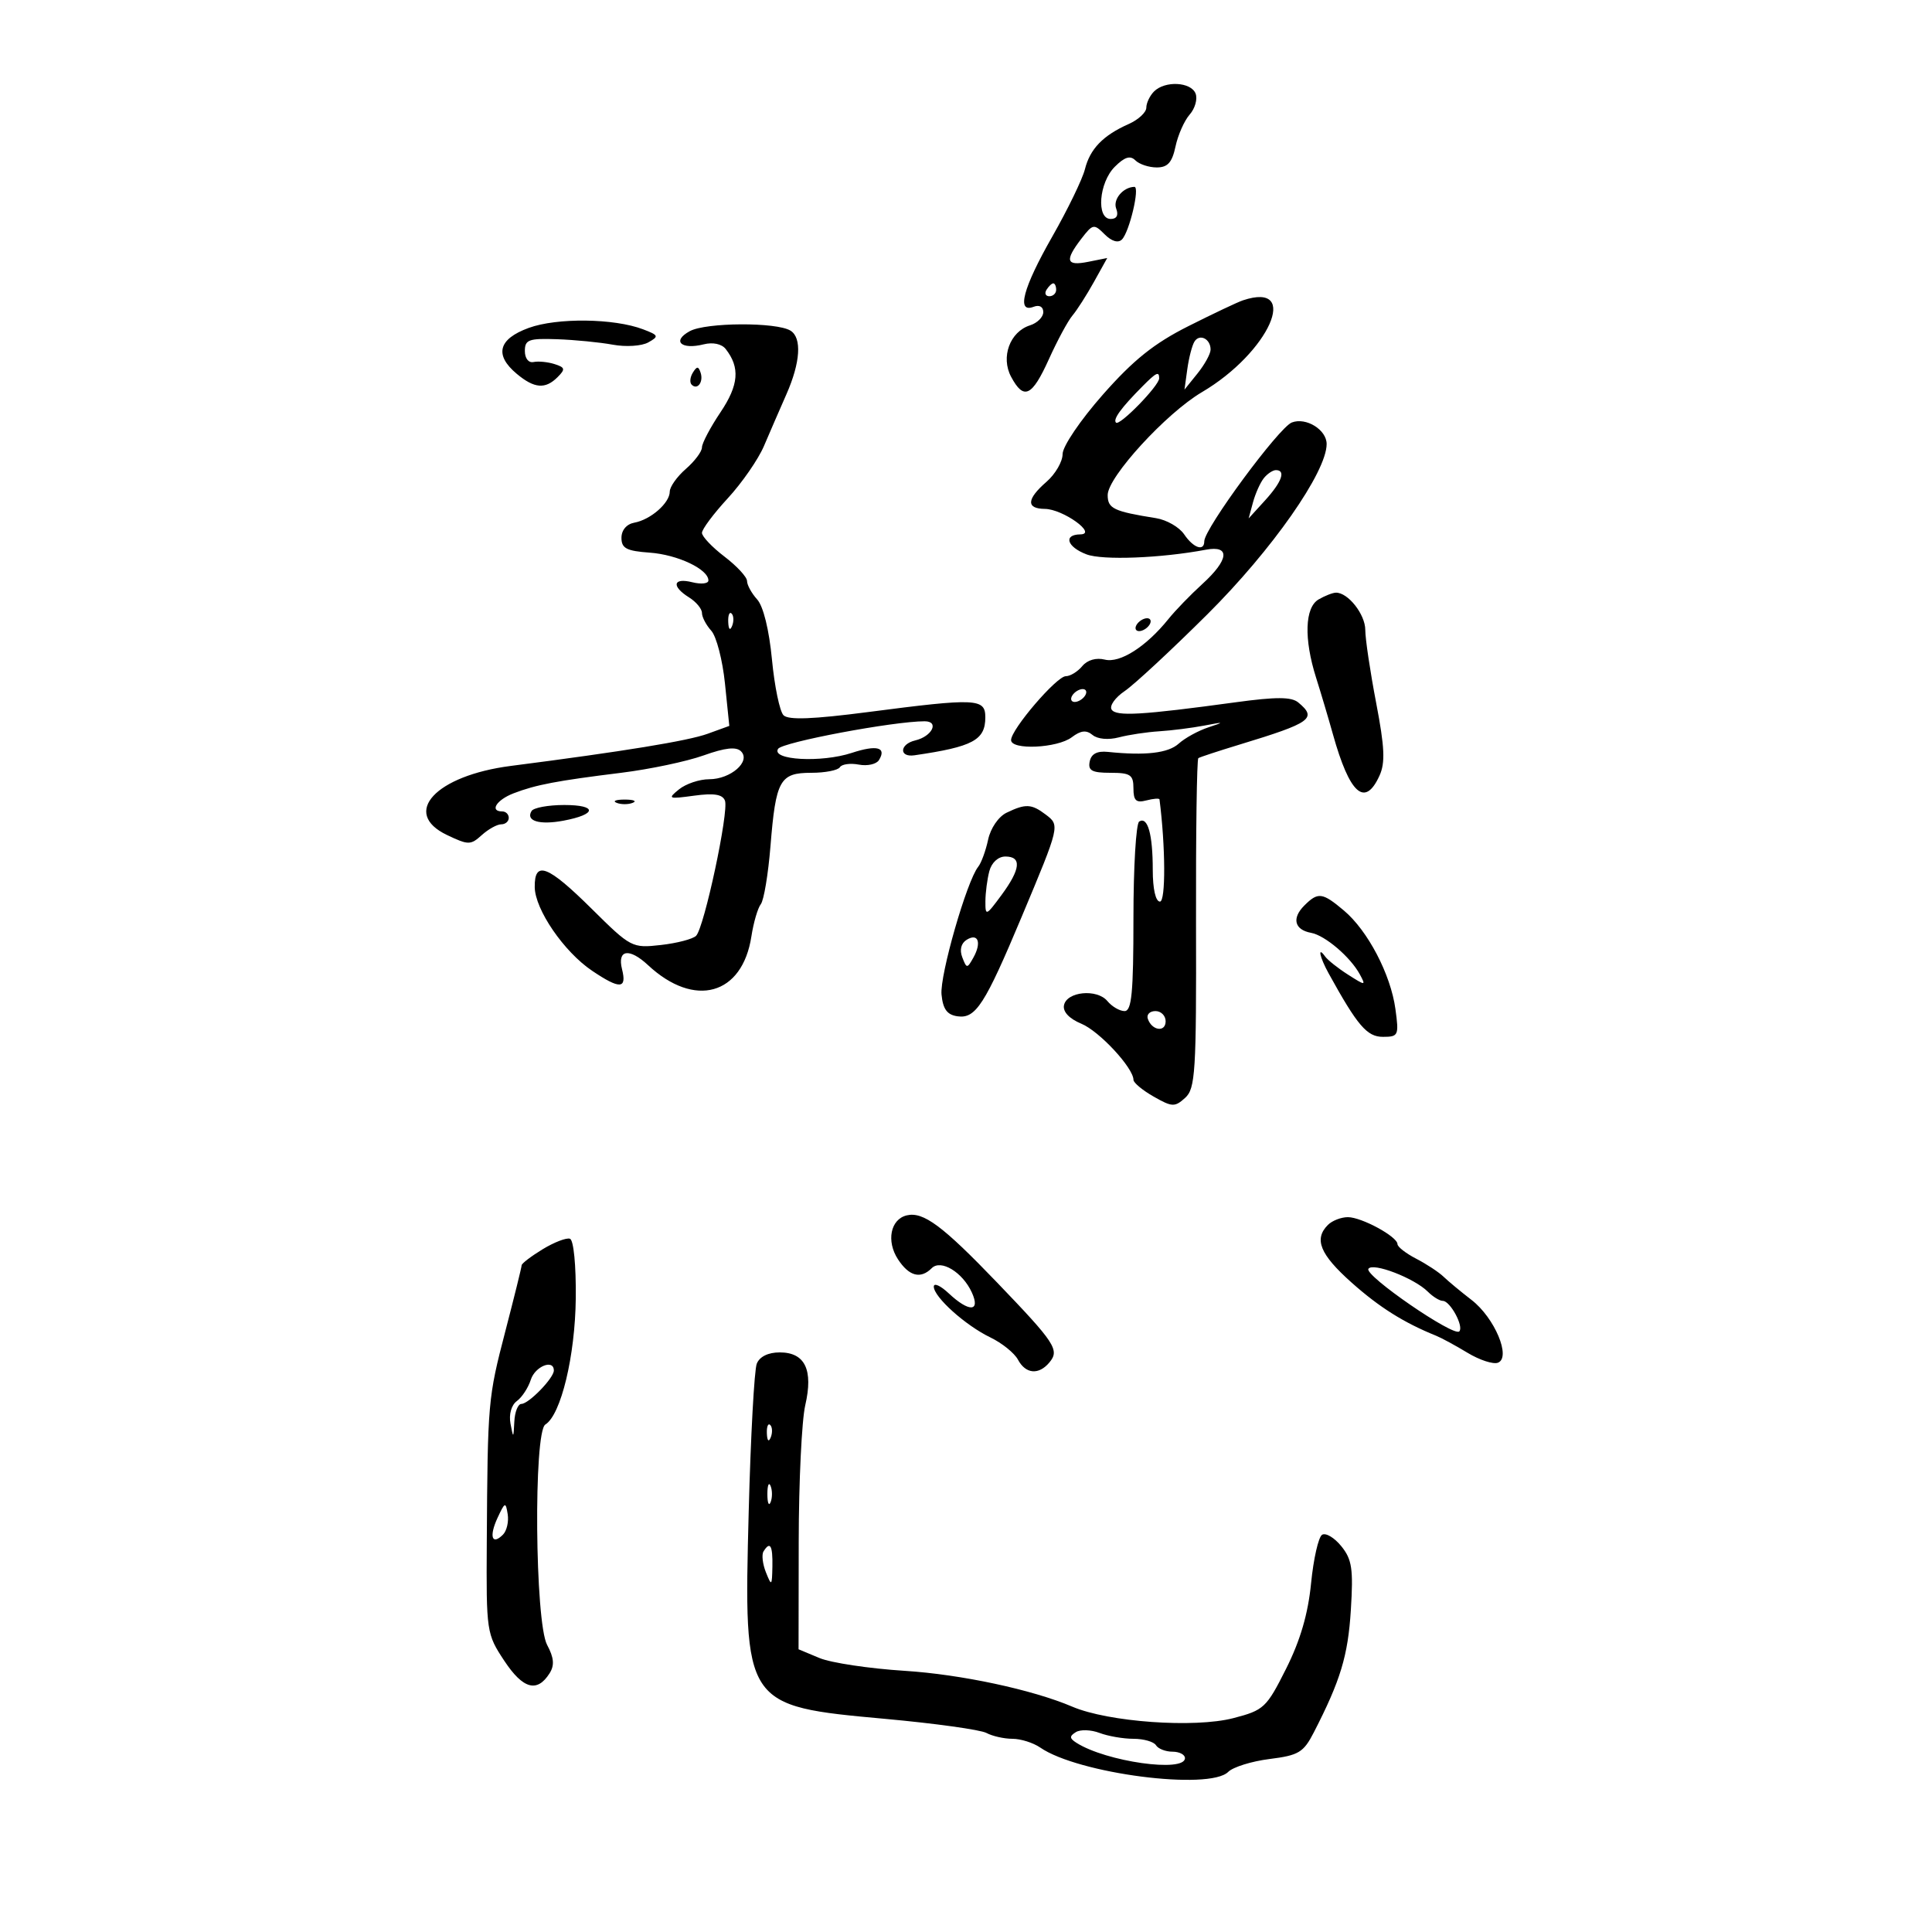 <svg xmlns="http://www.w3.org/2000/svg" width="300" height="300" viewBox="0 0 300 300" version="1.1">
	<path d="M 179.200 14.200 C 178.540 14.860, 178 15.995, 178 16.721 C 178 17.448, 176.762 18.593, 175.250 19.264 C 171.275 21.030, 169.259 23.116, 168.464 26.285 C 168.080 27.817, 165.793 32.531, 163.383 36.761 C 158.841 44.731, 157.795 48.676, 160.500 47.638 C 161.394 47.295, 162 47.629, 162 48.464 C 162 49.235, 161.073 50.160, 159.939 50.519 C 156.816 51.511, 155.368 55.451, 157.005 58.509 C 158.974 62.188, 160.244 61.592, 162.883 55.750 C 164.187 52.862, 165.826 49.825, 166.526 49 C 167.225 48.175, 168.727 45.827, 169.863 43.782 L 171.930 40.064 168.965 40.657 C 165.544 41.341, 165.291 40.480, 167.913 37.069 C 169.690 34.757, 169.866 34.723, 171.526 36.384 C 172.618 37.475, 173.624 37.776, 174.213 37.187 C 175.374 36.026, 177.036 28.994, 176.145 29.015 C 174.381 29.057, 172.778 30.980, 173.323 32.399 C 173.714 33.419, 173.404 34, 172.469 34 C 170.198 34, 170.637 28.363, 173.100 25.900 C 174.627 24.373, 175.500 24.100, 176.300 24.900 C 176.905 25.505, 178.399 26, 179.621 26 C 181.317 26, 182.004 25.234, 182.532 22.750 C 182.912 20.962, 183.902 18.729, 184.733 17.787 C 185.563 16.845, 185.977 15.383, 185.653 14.537 C 184.952 12.711, 180.901 12.499, 179.200 14.200 M 162.500 45 C 162.160 45.550, 162.359 46, 162.941 46 C 163.523 46, 164 45.550, 164 45 C 164 44.450, 163.802 44, 163.559 44 C 163.316 44, 162.840 44.450, 162.500 45 M 193 46.636 C 192.175 46.911, 188.350 48.723, 184.500 50.661 C 179.198 53.330, 175.984 55.906, 171.250 61.279 C 167.753 65.248, 165 69.313, 165 70.506 C 165 71.679, 163.875 73.618, 162.500 74.813 C 159.399 77.509, 159.311 78.993, 162.250 79.022 C 165.055 79.050, 170.469 82.943, 167.750 82.978 C 165.074 83.012, 165.668 84.923, 168.714 86.081 C 171.203 87.028, 180.278 86.674, 187.250 85.360 C 191.080 84.638, 190.840 86.915, 186.688 90.692 C 184.867 92.350, 182.504 94.791, 181.438 96.117 C 177.985 100.411, 173.907 103.015, 171.555 102.424 C 170.209 102.087, 168.847 102.480, 168.053 103.436 C 167.339 104.296, 166.189 105, 165.498 105 C 164.076 105, 157 113.258, 157 114.918 C 157 116.507, 164.183 116.176, 166.418 114.485 C 167.831 113.416, 168.684 113.322, 169.655 114.129 C 170.430 114.772, 172.113 114.925, 173.737 114.498 C 175.257 114.099, 178.075 113.675, 180 113.554 C 181.925 113.434, 185.075 113.034, 187 112.667 C 190.128 112.069, 190.196 112.098, 187.643 112.941 C 186.071 113.460, 183.998 114.597, 183.036 115.467 C 181.402 116.947, 177.875 117.359, 172.031 116.755 C 170.351 116.581, 169.449 117.059, 169.208 118.250 C 168.923 119.656, 169.555 120, 172.427 120 C 175.534 120, 176 120.313, 176 122.406 C 176 124.320, 176.409 124.706, 178 124.290 C 179.100 124.002, 180.021 123.932, 180.047 124.133 C 180.986 131.441, 181.024 140, 180.117 140 C 179.446 140, 179 138.038, 179 135.082 C 179 129.533, 178.220 126.746, 176.895 127.565 C 176.403 127.869, 176 134.616, 176 142.559 C 176 154.158, 175.729 157, 174.622 157 C 173.865 157, 172.666 156.302, 171.958 155.449 C 170.337 153.497, 165.620 153.958, 165.212 156.110 C 165.022 157.113, 166.040 158.188, 167.915 158.965 C 170.706 160.121, 175.992 165.817, 176.006 167.683 C 176.010 168.132, 177.421 169.302, 179.143 170.282 C 182.007 171.912, 182.421 171.929, 184.028 170.475 C 185.617 169.037, 185.777 166.484, 185.718 143.450 C 185.682 129.460, 185.843 117.884, 186.076 117.724 C 186.309 117.565, 189.200 116.614, 192.500 115.611 C 203.618 112.232, 204.570 111.548, 201.596 109.079 C 200.531 108.196, 198.171 108.189, 191.846 109.053 C 177.259 111.045, 173.289 111.276, 172.608 110.175 C 172.251 109.597, 173.165 108.309, 174.638 107.312 C 176.112 106.315, 181.904 100.937, 187.509 95.361 C 197.521 85.399, 206 73.287, 206 68.947 C 206 66.733, 202.803 64.754, 200.596 65.602 C 198.585 66.373, 187 82.088, 187 84.044 C 187 85.678, 185.309 85.096, 183.872 82.968 C 183.117 81.851, 181.150 80.721, 179.500 80.458 C 172.916 79.407, 172 78.969, 172 76.871 C 172 74.080, 181.094 64.151, 186.636 60.892 C 197.066 54.758, 202.039 43.617, 193 46.636 M 82.101 50.918 C 77.368 52.644, 76.727 55.117, 80.250 58.056 C 82.974 60.329, 84.676 60.466, 86.574 58.568 C 87.817 57.326, 87.755 57.057, 86.107 56.534 C 85.062 56.202, 83.598 56.059, 82.854 56.215 C 82.072 56.380, 81.500 55.655, 81.500 54.500 C 81.500 52.743, 82.109 52.521, 86.500 52.674 C 89.250 52.770, 93.148 53.153, 95.162 53.524 C 97.190 53.897, 99.643 53.739, 100.662 53.169 C 102.350 52.224, 102.284 52.059, 99.850 51.133 C 95.352 49.423, 86.496 49.316, 82.101 50.918 M 107.115 51.420 C 104.286 52.956, 105.759 54.349, 109.278 53.466 C 110.692 53.111, 112.065 53.402, 112.680 54.186 C 114.943 57.070, 114.721 59.783, 111.873 64.023 C 110.293 66.376, 109 68.827, 109 69.470 C 109 70.113, 107.875 71.618, 106.500 72.813 C 105.125 74.009, 104 75.595, 104 76.338 C 104 78.099, 101.039 80.695, 98.500 81.160 C 97.294 81.382, 96.500 82.316, 96.500 83.514 C 96.500 85.146, 97.282 85.556, 100.883 85.814 C 105.222 86.125, 110 88.389, 110 90.134 C 110 90.631, 108.875 90.756, 107.500 90.411 C 104.502 89.658, 104.211 91.026, 107 92.768 C 108.100 93.455, 109 94.540, 109 95.180 C 109 95.819, 109.652 97.063, 110.449 97.943 C 111.246 98.824, 112.201 102.508, 112.572 106.131 L 113.247 112.718 109.874 113.942 C 106.837 115.044, 96.841 116.677, 79.327 118.931 C 67.628 120.437, 62.257 126.247, 69.411 129.659 C 72.727 131.240, 73.076 131.241, 74.807 129.675 C 75.825 128.754, 77.185 128, 77.829 128 C 78.473 128, 79 127.550, 79 127 C 79 126.450, 78.550 126, 78 126 C 75.972 126, 77.084 124.210, 79.750 123.184 C 83.202 121.855, 86.437 121.238, 96.500 119.993 C 100.900 119.448, 106.638 118.238, 109.252 117.303 C 112.606 116.103, 114.316 115.916, 115.066 116.666 C 116.629 118.229, 113.466 121, 110.120 121 C 108.614 121, 106.509 121.706, 105.441 122.568 C 103.624 124.037, 103.773 124.099, 107.775 123.552 C 110.870 123.130, 112.194 123.342, 112.570 124.321 C 113.208 125.985, 109.352 144.048, 108.088 145.312 C 107.585 145.815, 105.125 146.457, 102.622 146.739 C 98.150 147.243, 97.961 147.145, 91.886 141.126 C 85.045 134.349, 82.983 133.562, 83.033 137.750 C 83.075 141.237, 87.571 147.795, 91.937 150.737 C 96.260 153.649, 97.366 153.593, 96.589 150.500 C 95.822 147.443, 97.707 147.147, 100.624 149.865 C 107.851 156.597, 115.272 154.530, 116.678 145.393 C 117.008 143.252, 117.665 141.004, 118.139 140.397 C 118.613 139.791, 119.287 135.741, 119.638 131.397 C 120.467 121.121, 121.090 120, 125.976 120 C 128.124 120, 130.123 119.610, 130.417 119.134 C 130.711 118.658, 132.035 118.475, 133.359 118.728 C 134.683 118.981, 136.088 118.666, 136.483 118.028 C 137.713 116.037, 136.159 115.627, 132.255 116.912 C 127.536 118.464, 119.724 118.034, 120.818 116.283 C 121.463 115.248, 138.726 112, 143.577 112 C 145.895 112, 144.739 114.353, 142.117 114.972 C 139.674 115.549, 139.569 117.636, 142 117.281 C 151.080 115.957, 153 114.927, 153 111.378 C 153 108.440, 151.618 108.378, 134.788 110.568 C 126.221 111.682, 122.426 111.826, 121.665 111.065 C 121.076 110.476, 120.268 106.579, 119.869 102.406 C 119.429 97.798, 118.527 94.135, 117.572 93.080 C 116.707 92.124, 116 90.838, 116 90.222 C 116 89.606, 114.425 87.900, 112.500 86.432 C 110.575 84.964, 109 83.304, 109 82.743 C 109 82.182, 110.805 79.765, 113.011 77.372 C 115.218 74.978, 117.744 71.328, 118.625 69.260 C 119.507 67.192, 121.077 63.575, 122.114 61.223 C 124.293 56.281, 124.540 52.453, 122.750 51.343 C 120.582 49.999, 109.634 50.053, 107.115 51.420 M 185.472 53.045 C 185.106 53.638, 184.608 55.558, 184.366 57.311 L 183.925 60.500 185.940 58 C 187.049 56.625, 187.966 54.964, 187.978 54.309 C 188.009 52.630, 186.270 51.753, 185.472 53.045 M 107.583 57.866 C 107.152 58.563, 107.070 59.403, 107.400 59.733 C 108.295 60.628, 109.271 59.312, 108.787 57.862 C 108.449 56.846, 108.213 56.846, 107.583 57.866 M 177.439 59.952 C 174.090 63.324, 172.781 65.115, 173.292 65.626 C 173.855 66.188, 179.988 59.897, 179.995 58.750 C 180.002 57.611, 179.553 57.822, 177.439 59.952 M 196.245 74.250 C 195.695 74.938, 194.939 76.625, 194.566 78 L 193.887 80.500 196.444 77.694 C 199.046 74.838, 199.703 73, 198.122 73 C 197.640 73, 196.795 73.563, 196.245 74.250 M 204.750 93.080 C 202.610 94.326, 202.452 99.198, 204.356 105.215 C 205.102 107.572, 206.278 111.525, 206.970 114 C 209.575 123.317, 211.939 125.423, 214.205 120.448 C 215.122 118.436, 215.012 116.039, 213.684 109.112 C 212.758 104.281, 212 99.199, 212 97.819 C 212 95.388, 209.295 91.969, 207.421 92.030 C 206.915 92.047, 205.713 92.519, 204.750 93.080 M 113.079 96.583 C 113.127 97.748, 113.364 97.985, 113.683 97.188 C 113.972 96.466, 113.936 95.603, 113.604 95.271 C 113.272 94.939, 113.036 95.529, 113.079 96.583 M 176.500 97 C 176.160 97.550, 176.332 98, 176.882 98 C 177.432 98, 178.160 97.550, 178.500 97 C 178.840 96.450, 178.668 96, 178.118 96 C 177.568 96, 176.840 96.450, 176.500 97 M 166.500 108 C 166.160 108.550, 166.332 109, 166.882 109 C 167.432 109, 168.160 108.550, 168.500 108 C 168.840 107.450, 168.668 107, 168.118 107 C 167.568 107, 166.840 107.450, 166.500 108 M 95.750 124.662 C 96.438 124.940, 97.563 124.940, 98.250 124.662 C 98.938 124.385, 98.375 124.158, 97 124.158 C 95.625 124.158, 95.063 124.385, 95.750 124.662 M 82.543 125.931 C 81.587 127.477, 83.757 128.136, 87.494 127.435 C 92.710 126.457, 92.784 125, 87.618 125 C 85.143 125, 82.859 125.419, 82.543 125.931 M 156.301 126.198 C 155.048 126.803, 153.815 128.603, 153.435 130.380 C 153.069 132.096, 152.376 133.990, 151.895 134.590 C 150.118 136.805, 145.910 151.467, 146.200 154.433 C 146.423 156.709, 147.064 157.580, 148.687 157.811 C 151.503 158.212, 152.926 156.003, 158.652 142.345 C 164.594 128.171, 164.596 128.165, 162.379 126.486 C 160.170 124.814, 159.256 124.770, 156.301 126.198 M 153.630 135.250 C 153.299 136.488, 153.021 138.600, 153.014 139.944 C 153.001 142.282, 153.109 142.240, 155.500 139 C 158.481 134.959, 158.682 133, 156.117 133 C 155.009 133, 153.985 133.927, 153.630 135.250 M 202.527 140.616 C 200.557 142.586, 201.005 144.379, 203.583 144.850 C 205.763 145.248, 209.705 148.612, 211.165 151.321 C 212.112 153.079, 212.048 153.079, 209.323 151.344 C 207.770 150.355, 206.169 149.086, 205.765 148.523 C 204.543 146.820, 204.912 148.612, 206.304 151.136 C 210.793 159.275, 212.267 161, 214.735 161 C 217.151 161, 217.244 160.794, 216.679 156.675 C 215.941 151.289, 212.392 144.508, 208.673 141.379 C 205.329 138.565, 204.661 138.482, 202.527 140.616 M 150.104 145.931 C 149.232 146.473, 148.976 147.492, 149.422 148.649 C 150.102 150.416, 150.180 150.419, 151.138 148.712 C 152.459 146.360, 151.887 144.823, 150.104 145.931 M 178.229 158.188 C 178.847 160.042, 181 160.349, 181 158.583 C 181 157.713, 180.287 157, 179.417 157 C 178.546 157, 178.011 157.534, 178.229 158.188 M 140.797 188.722 C 138.272 189.325, 137.595 192.732, 139.440 195.549 C 141.166 198.183, 142.951 198.649, 144.682 196.918 C 146.099 195.501, 149.473 197.549, 150.907 200.696 C 152.287 203.724, 150.469 203.789, 147.314 200.826 C 146.042 199.630, 145 199.162, 145 199.785 C 145 201.397, 149.913 205.811, 153.785 207.677 C 155.591 208.548, 157.519 210.102, 158.070 211.130 C 159.266 213.366, 161.305 213.542, 162.957 211.552 C 164.561 209.619, 163.872 208.568, 154.810 199.131 C 146.361 190.334, 143.366 188.108, 140.797 188.722 M 206.200 190.200 C 203.991 192.409, 204.964 194.783, 209.873 199.157 C 214.172 202.989, 217.994 205.392, 223 207.412 C 223.825 207.745, 226.023 208.938, 227.885 210.064 C 229.747 211.189, 231.868 211.881, 232.598 211.601 C 234.686 210.799, 232.087 204.619, 228.500 201.855 C 226.850 200.583, 224.895 198.960, 224.155 198.248 C 223.416 197.536, 221.503 196.277, 219.905 195.451 C 218.307 194.625, 217 193.607, 217 193.190 C 217 192.028, 211.433 189, 209.296 189 C 208.253 189, 206.860 189.540, 206.200 190.200 M 84.250 193.989 C 82.463 195.079, 81 196.197, 81 196.473 C 81 196.749, 79.858 201.368, 78.463 206.737 C 75.773 217.087, 75.722 217.664, 75.587 239.575 C 75.502 253.390, 75.552 253.728, 78.306 257.887 C 81.216 262.284, 83.413 262.885, 85.347 259.815 C 86.125 258.579, 86.021 257.408, 84.954 255.415 C 83.065 251.887, 82.831 222.343, 84.683 221.197 C 87.106 219.697, 89.309 210.555, 89.405 201.596 C 89.460 196.467, 89.076 192.548, 88.500 192.350 C 87.950 192.162, 86.037 192.900, 84.250 193.989 M 212.484 197.027 C 211.845 198.060, 225.721 207.612, 226.593 206.740 C 227.341 205.992, 225.188 202, 224.036 202 C 223.545 202, 222.501 201.358, 221.717 200.574 C 219.605 198.462, 213.133 195.976, 212.484 197.027 M 117.512 211.750 C 117.126 212.713, 116.563 223.036, 116.260 234.692 C 115.475 264.896, 115.478 264.901, 137.487 266.908 C 145.180 267.610, 152.238 268.592, 153.172 269.092 C 154.105 269.591, 155.923 270, 157.212 270 C 158.501 270, 160.443 270.613, 161.527 271.361 C 167.410 275.421, 187.794 278.056, 190.719 275.136 C 191.471 274.385, 194.365 273.485, 197.149 273.136 C 201.661 272.569, 202.409 272.119, 204.012 269 C 208.158 260.932, 209.315 257.105, 209.759 250 C 210.158 243.613, 209.937 242.142, 208.275 240.091 C 207.202 238.766, 205.860 237.968, 205.293 238.319 C 204.727 238.669, 203.957 242.060, 203.583 245.854 C 203.114 250.609, 201.908 254.734, 199.702 259.127 C 196.655 265.192, 196.259 265.563, 191.500 266.795 C 185.470 268.356, 172.100 267.401, 166.500 265.009 C 160.329 262.374, 149.212 259.997, 140.467 259.444 C 134.985 259.097, 129.037 258.204, 127.250 257.458 L 124 256.102 124.024 239.301 C 124.038 230.060, 124.494 220.570, 125.038 218.210 C 126.310 212.699, 125.006 210, 121.072 210 C 119.284 210, 117.951 210.655, 117.512 211.750 M 82.422 214.246 C 82.030 215.482, 81.057 216.969, 80.260 217.552 C 79.405 218.177, 78.998 219.615, 79.269 221.056 C 79.708 223.394, 79.734 223.381, 79.864 220.750 C 79.939 219.238, 80.432 218, 80.961 218 C 82.097 218, 86 213.982, 86 212.811 C 86 210.992, 83.084 212.161, 82.422 214.246 M 119.079 222.583 C 119.127 223.748, 119.364 223.985, 119.683 223.188 C 119.972 222.466, 119.936 221.603, 119.604 221.271 C 119.272 220.939, 119.036 221.529, 119.079 222.583 M 119.158 232 C 119.158 233.375, 119.385 233.938, 119.662 233.250 C 119.940 232.563, 119.940 231.438, 119.662 230.750 C 119.385 230.063, 119.158 230.625, 119.158 232 M 77.260 235.686 C 75.918 238.576, 76.382 240.018, 78.101 238.299 C 78.689 237.711, 79.019 236.283, 78.835 235.124 C 78.524 233.172, 78.409 233.213, 77.260 235.686 M 118.557 240.908 C 118.249 241.407, 118.418 242.869, 118.935 244.158 C 119.813 246.349, 119.877 246.290, 119.937 243.250 C 120.001 239.964, 119.581 239.251, 118.557 240.908 M 167.060 268.963 C 166.041 269.593, 166.058 269.923, 167.143 270.617 C 171.743 273.556, 184 275.289, 184 273 C 184 272.450, 183.127 272, 182.059 272 C 180.991 272, 179.840 271.550, 179.500 271 C 179.160 270.450, 177.588 270, 176.006 270 C 174.424 270, 172.051 269.590, 170.732 269.088 C 169.412 268.586, 167.760 268.530, 167.060 268.963" stroke="none" fill="black" fill-rule="evenodd"/>
</svg>